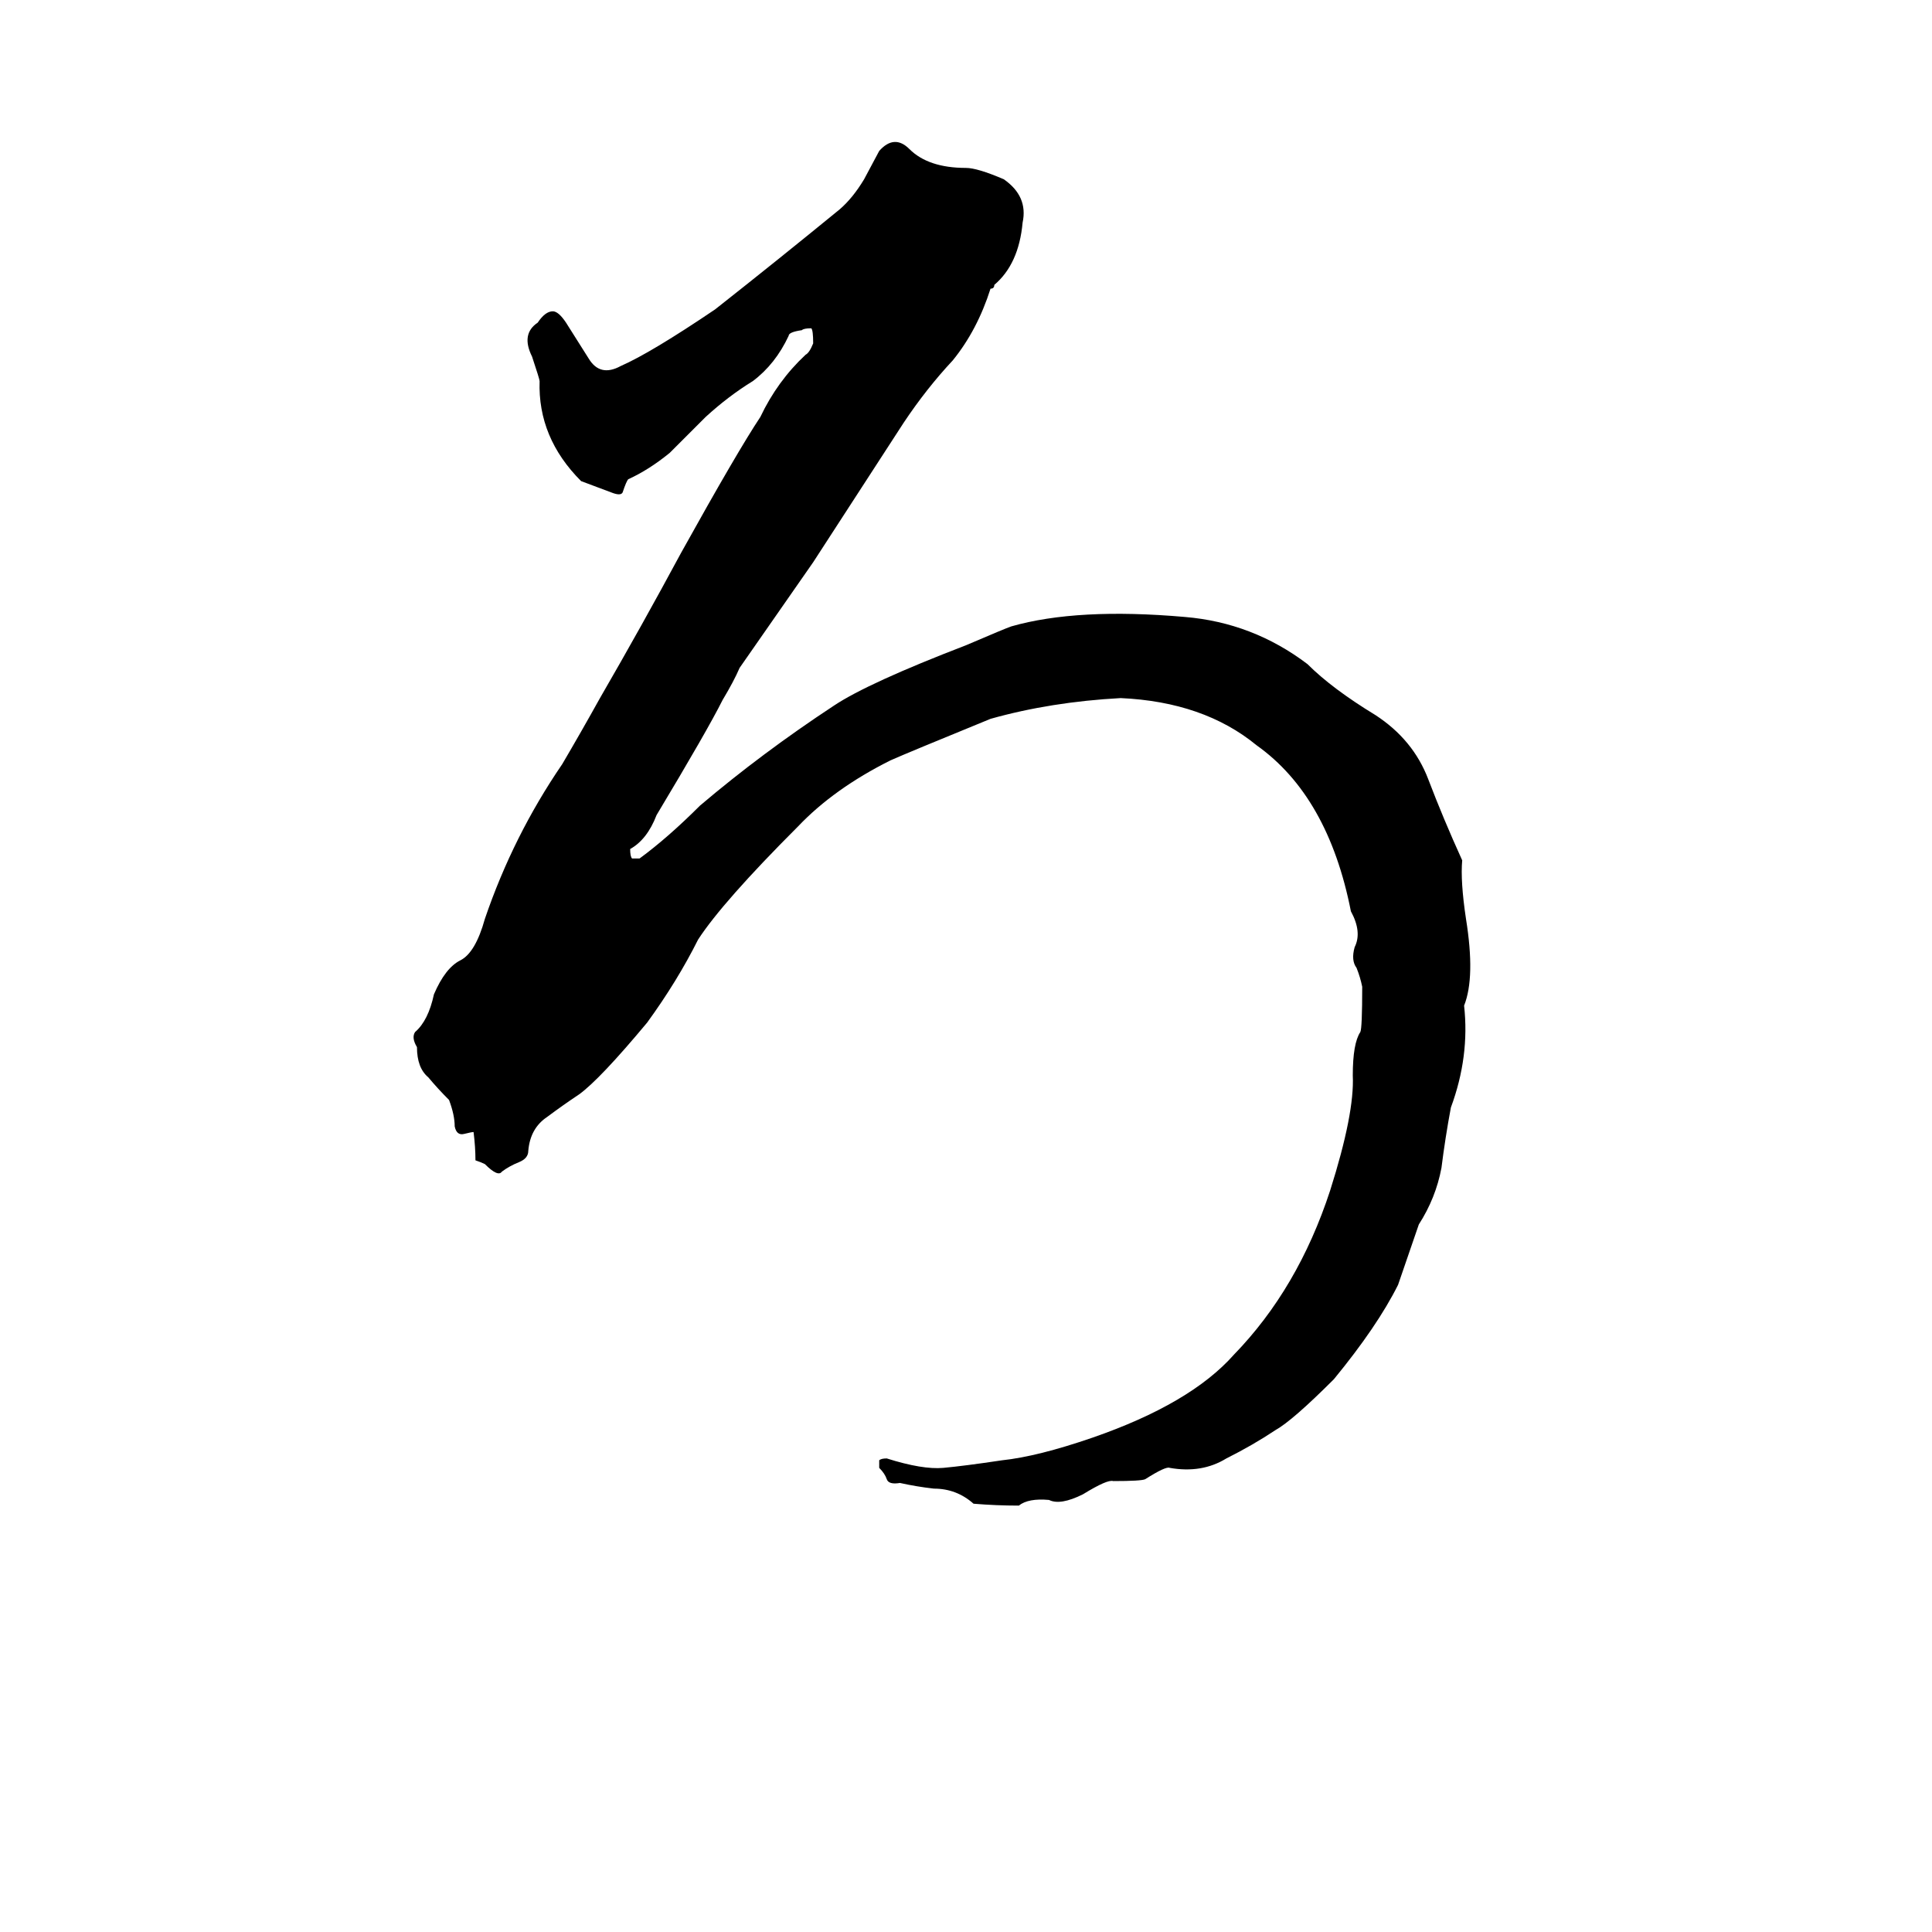 <svg xmlns="http://www.w3.org/2000/svg" viewBox="0 -800 1024 1024">
	<path fill="#000000" d="M540 -2Q528 -2 516 -3Q507 -11 495 -11Q486 -12 477 -14Q471 -13 470 -16Q469 -19 466 -22V-26Q467 -27 470 -27Q489 -21 500 -22Q511 -23 531 -26Q550 -28 579 -38Q631 -56 654 -82Q688 -117 705 -169Q718 -210 717 -230Q717 -247 721 -253Q722 -255 722 -277Q721 -282 719 -287Q716 -291 718 -298Q722 -306 716 -317Q704 -378 666 -405Q638 -428 594 -430Q557 -428 525 -419Q481 -401 472 -397Q442 -382 423 -362Q383 -322 370 -302Q359 -280 343 -258Q318 -228 307 -220Q298 -214 290 -208Q281 -202 280 -190Q280 -186 275 -184Q270 -182 266 -179Q264 -176 257 -183Q255 -184 252 -185Q252 -192 251 -200Q250 -200 246 -199Q242 -198 241 -203Q241 -209 238 -217Q232 -223 227 -229Q221 -234 221 -245Q218 -250 220 -253Q227 -259 230 -273Q236 -287 244 -291Q252 -295 257 -313Q272 -357 298 -395Q308 -412 318 -430Q340 -468 361 -507Q391 -561 403 -579Q412 -598 427 -612Q429 -613 431 -618Q431 -625 430 -626Q426 -626 425 -625Q418 -624 418 -622Q411 -607 399 -598Q386 -590 374 -579L355 -560Q344 -551 333 -546Q332 -545 330 -539Q329 -537 324 -539Q316 -542 308 -545Q285 -568 286 -598Q286 -599 282 -611Q276 -623 285 -629Q289 -635 293 -635Q296 -635 300 -629L312 -610Q318 -600 329 -606Q345 -613 379 -636Q412 -662 445 -689Q452 -695 458 -705L466 -720Q474 -729 482 -721Q492 -711 512 -711Q518 -711 532 -705Q545 -696 542 -682Q540 -660 527 -649Q527 -647 525 -647Q518 -625 505 -609Q491 -594 479 -576Q455 -539 431 -502L392 -446Q389 -439 383 -429Q375 -413 348 -368Q343 -355 334 -350Q334 -346 335 -345Q337 -345 339 -345Q354 -356 371 -373Q404 -401 442 -426Q460 -438 512 -458Q533 -467 536 -468Q571 -478 628 -473Q664 -470 693 -448Q706 -435 729 -421Q749 -408 757 -387Q765 -366 775 -344Q774 -333 777 -313Q782 -282 776 -267Q779 -240 769 -213Q766 -197 764 -181Q761 -165 752 -151Q742 -122 741 -119Q730 -97 707 -69Q685 -47 676 -42Q664 -34 650 -27Q637 -19 620 -22Q618 -23 607 -16Q605 -15 590 -15Q587 -16 574 -8Q562 -2 556 -5Q545 -6 540 -2Z"/>
</svg>